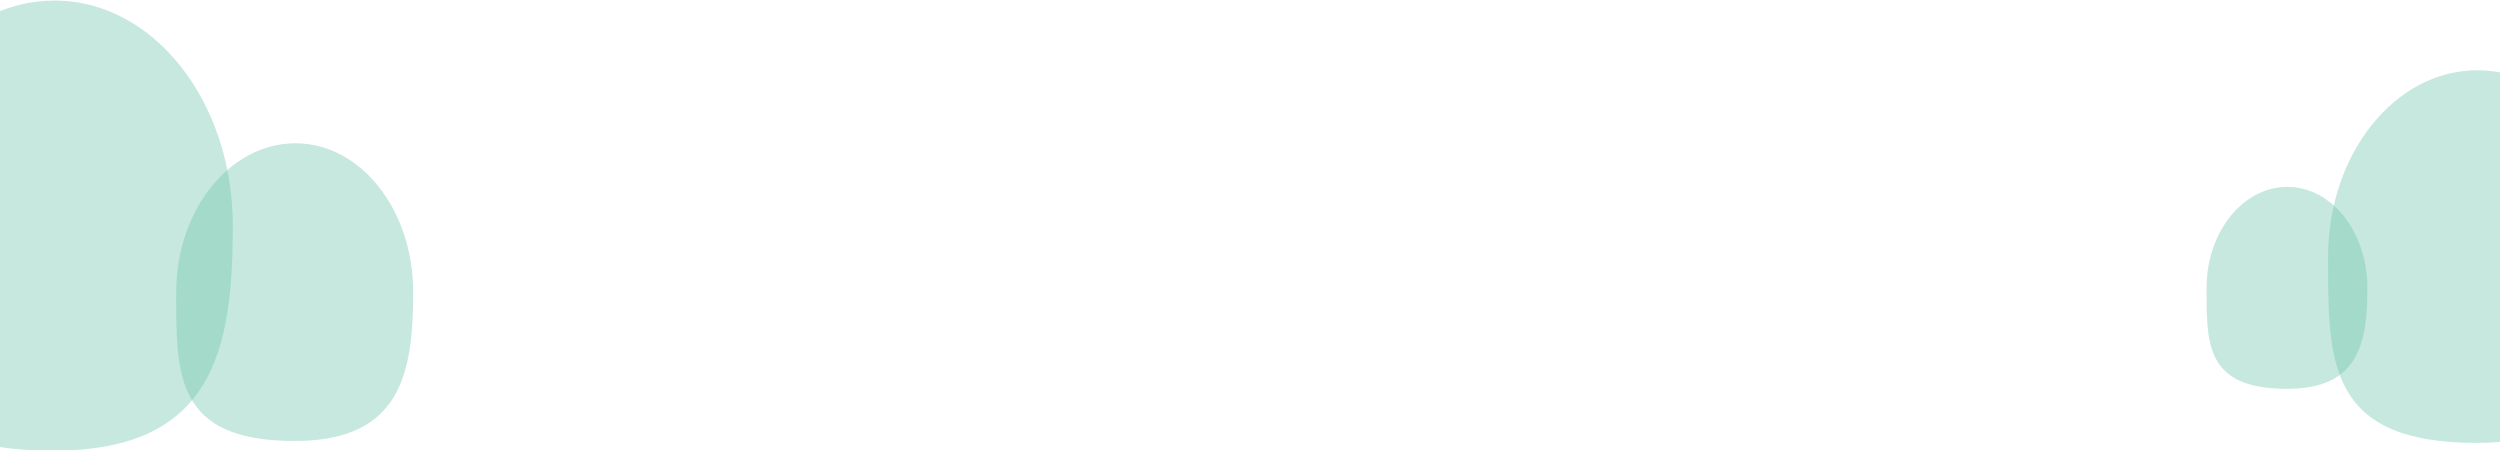 <svg width="1440" height="260" viewBox="0 0 1440 260" fill="none" xmlns="http://www.w3.org/2000/svg">
<g clip-path="url(#clip0_2421_49176)">
<path opacity="0.4" d="M134.094 129.942C134.094 201.534 122.911 259.572 30.897 259.572C-73.801 259.572 -72.3 201.534 -72.3 129.942C-72.3 58.35 -25.587 0.312 31.407 0.312C88.402 0.312 134.094 58.35 134.094 129.942Z" fill="#71C6AC"/>
<path opacity="0.4" d="M237.989 168.264C237.989 215.607 230.588 253.988 169.744 253.988C100.501 253.988 101.499 215.607 101.499 168.264C101.499 120.921 132.39 82.539 170.119 82.539C207.848 82.539 237.989 120.921 237.989 168.264Z" fill="#71C6AC"/>
<path opacity="0.4" d="M1363.6 165.802C1363.6 197.924 1358.58 223.967 1317.29 223.967C1270.31 223.967 1270.98 197.924 1270.98 165.802C1270.98 133.68 1291.94 107.636 1317.51 107.636C1343.08 107.636 1363.6 133.68 1363.6 165.802Z" fill="#71C6AC"/>
<path opacity="0.4" d="M1511.86 147.789C1511.86 207.08 1502.61 255.114 1426.42 255.114C1339.74 255.114 1340.99 207.08 1340.99 147.789C1340.99 88.498 1379.66 40.465 1426.85 40.465C1474.04 40.465 1511.86 88.513 1511.86 147.789Z" fill="#71C6AC"/>
</g>
<defs>
<clipPath id="clip0_2421_49176">
<rect width="1441" height="258.93" fill="white" transform="translate(-1 0.312)"/>
</clipPath>
</defs>
</svg>
